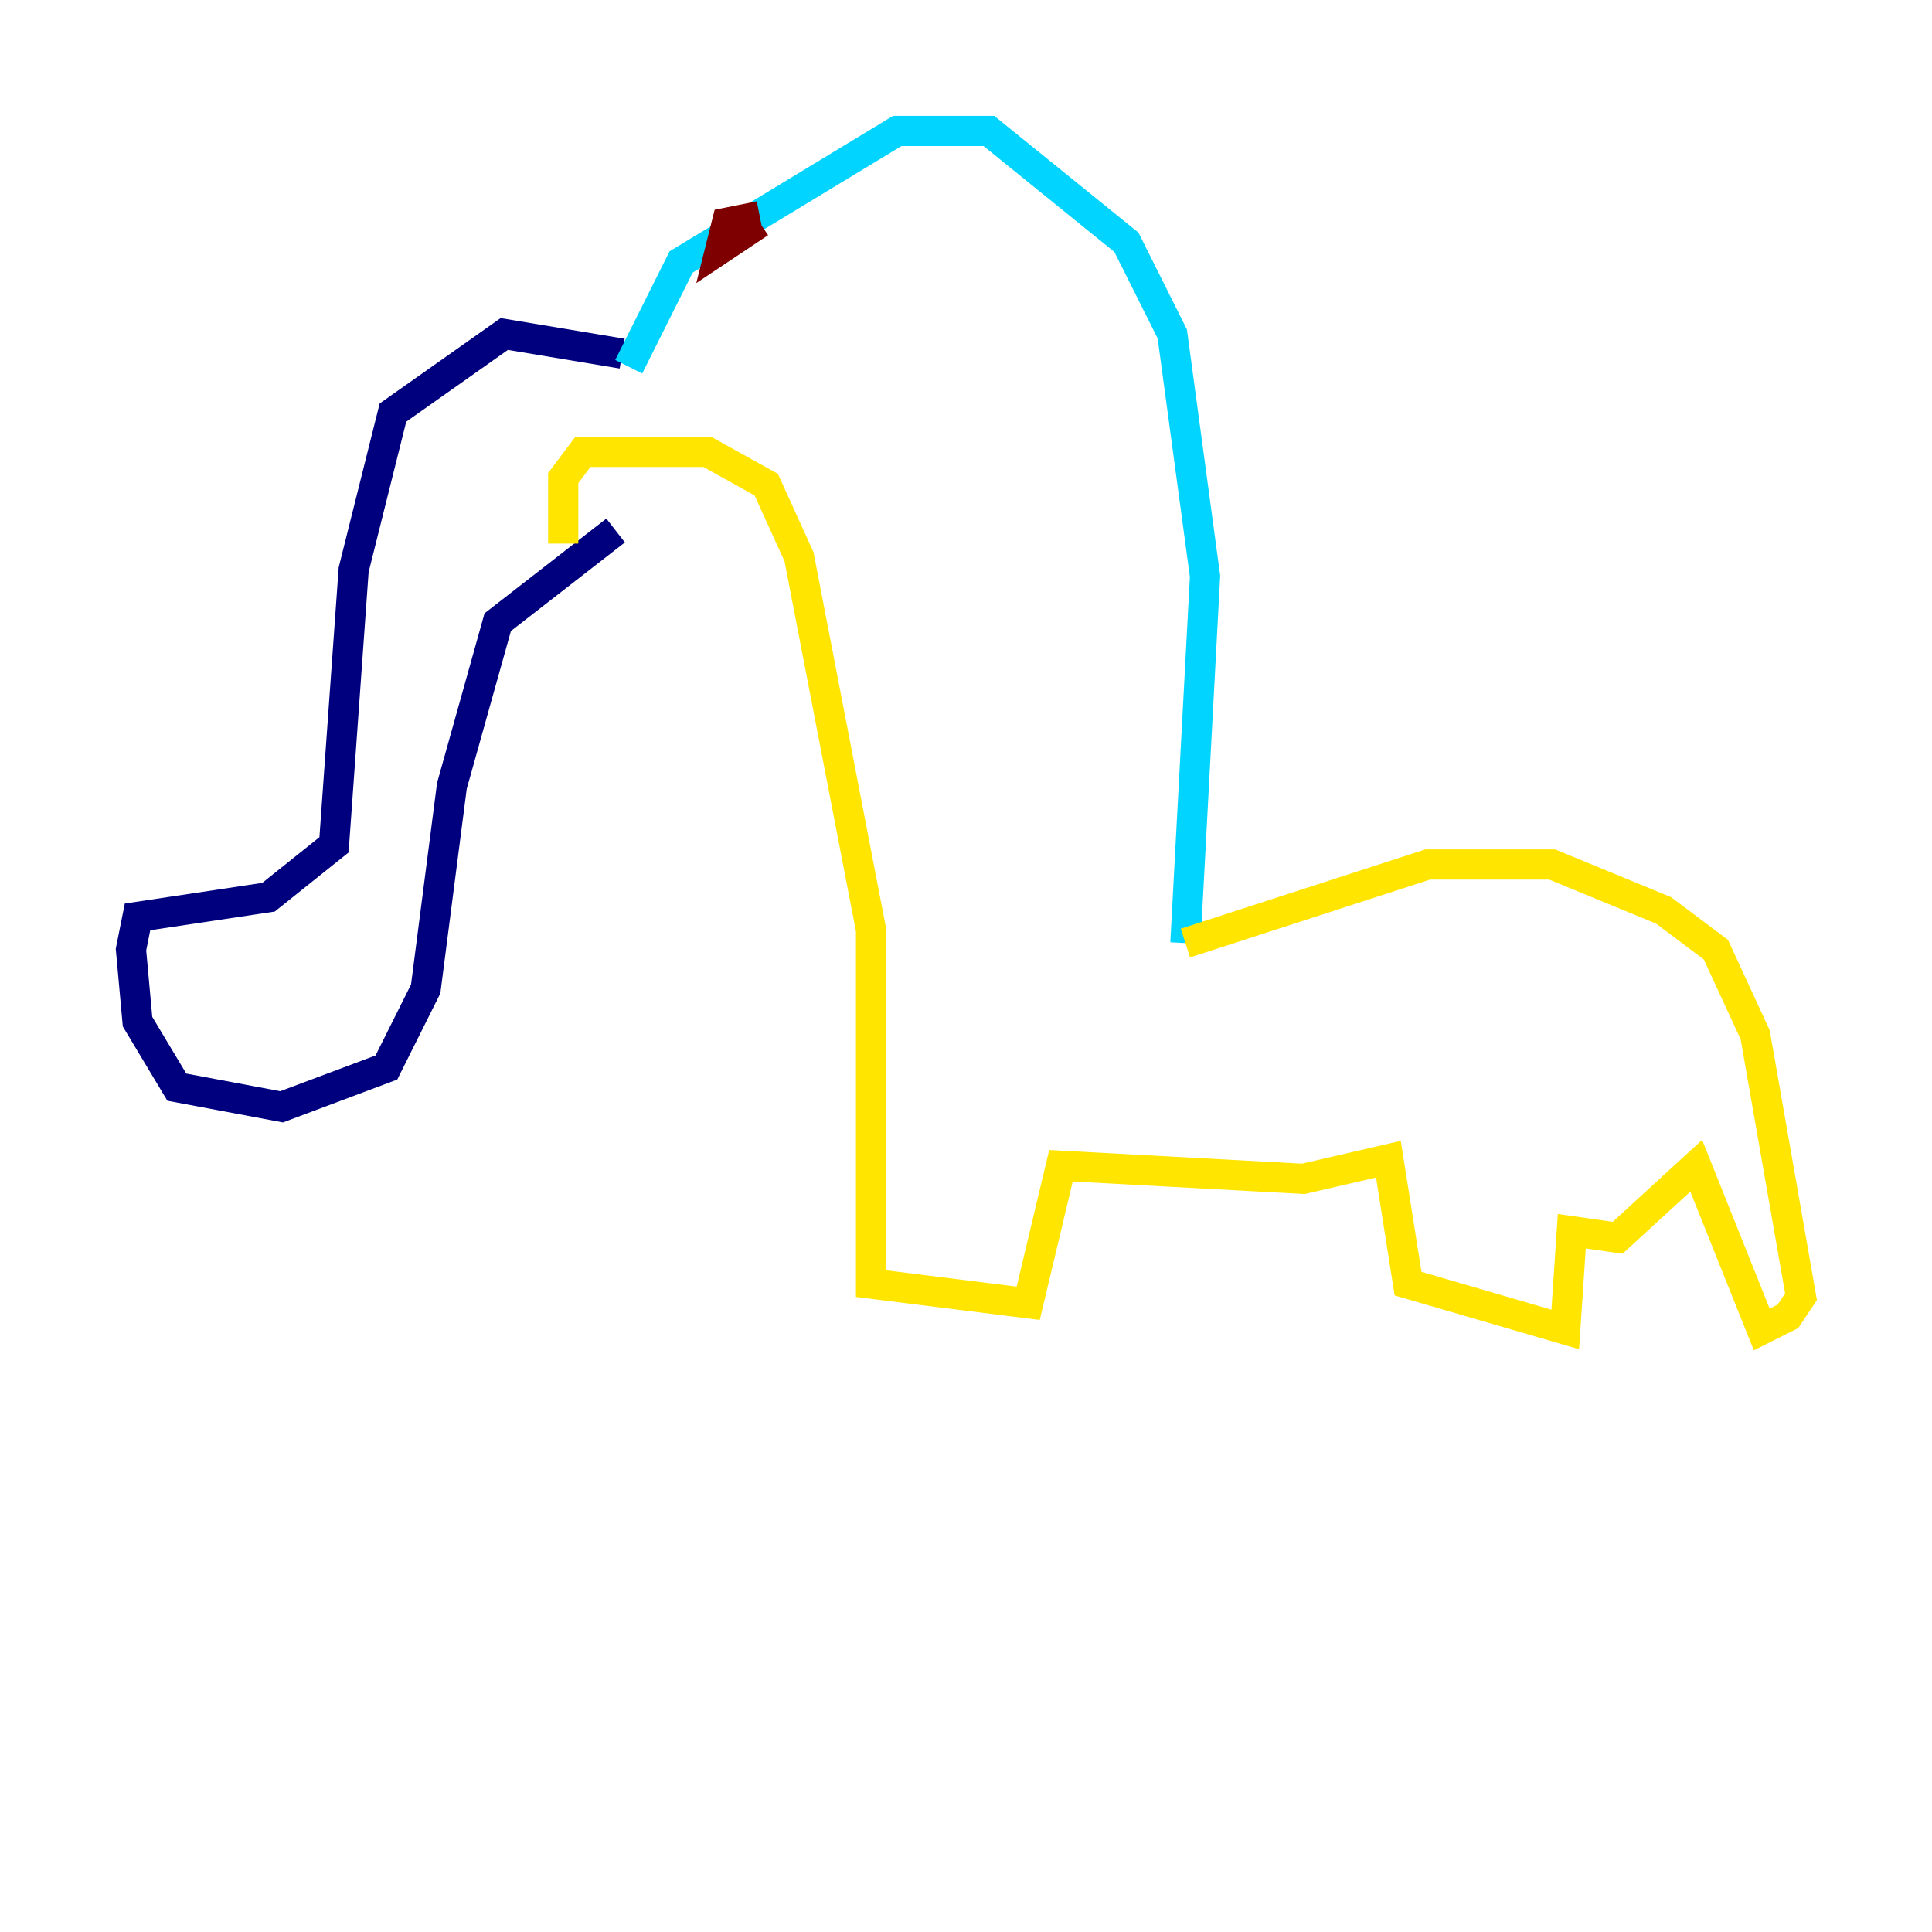 <?xml version="1.0" encoding="utf-8" ?>
<svg baseProfile="tiny" height="128" version="1.2" viewBox="0,0,128,128" width="128" xmlns="http://www.w3.org/2000/svg" xmlns:ev="http://www.w3.org/2001/xml-events" xmlns:xlink="http://www.w3.org/1999/xlink"><defs /><polyline fill="none" points="41.22,23.43 33.41,22.129 26.034,27.336 23.43,37.749 22.129,55.973 17.79,59.444 9.112,60.746 8.678,62.915 9.112,67.688 11.715,72.027 18.658,73.329 25.6,70.725 28.203,65.519 29.939,52.068 32.976,41.22 40.786,35.146" stroke="#00007f" stroke-width="2" /><polyline fill="none" points="41.654,24.298 45.125,17.356 59.444,8.678 65.519,8.678 74.63,16.054 77.668,22.129 79.837,38.183 78.536,62.481" stroke="#00d4ff" stroke-width="2" /><polyline fill="none" points="78.536,62.481 94.59,57.275 102.834,57.275 110.21,60.312 113.681,62.915 116.285,68.556 119.322,85.912 118.454,87.214 116.719,88.081 112.38,77.234 107.173,82.007 104.136,81.573 103.702,88.081 93.288,85.044 91.986,76.8 86.346,78.102 70.291,77.234 68.122,86.346 57.709,85.044 57.709,61.614 52.936,36.881 50.766,32.108 46.861,29.939 38.617,29.939 37.315,31.675 37.315,36.014" stroke="#ffe500" stroke-width="2" /><polyline fill="none" points="50.332,14.319 48.163,14.752 47.729,16.488 50.332,14.752" stroke="#7f0000" stroke-width="2" /></svg>
